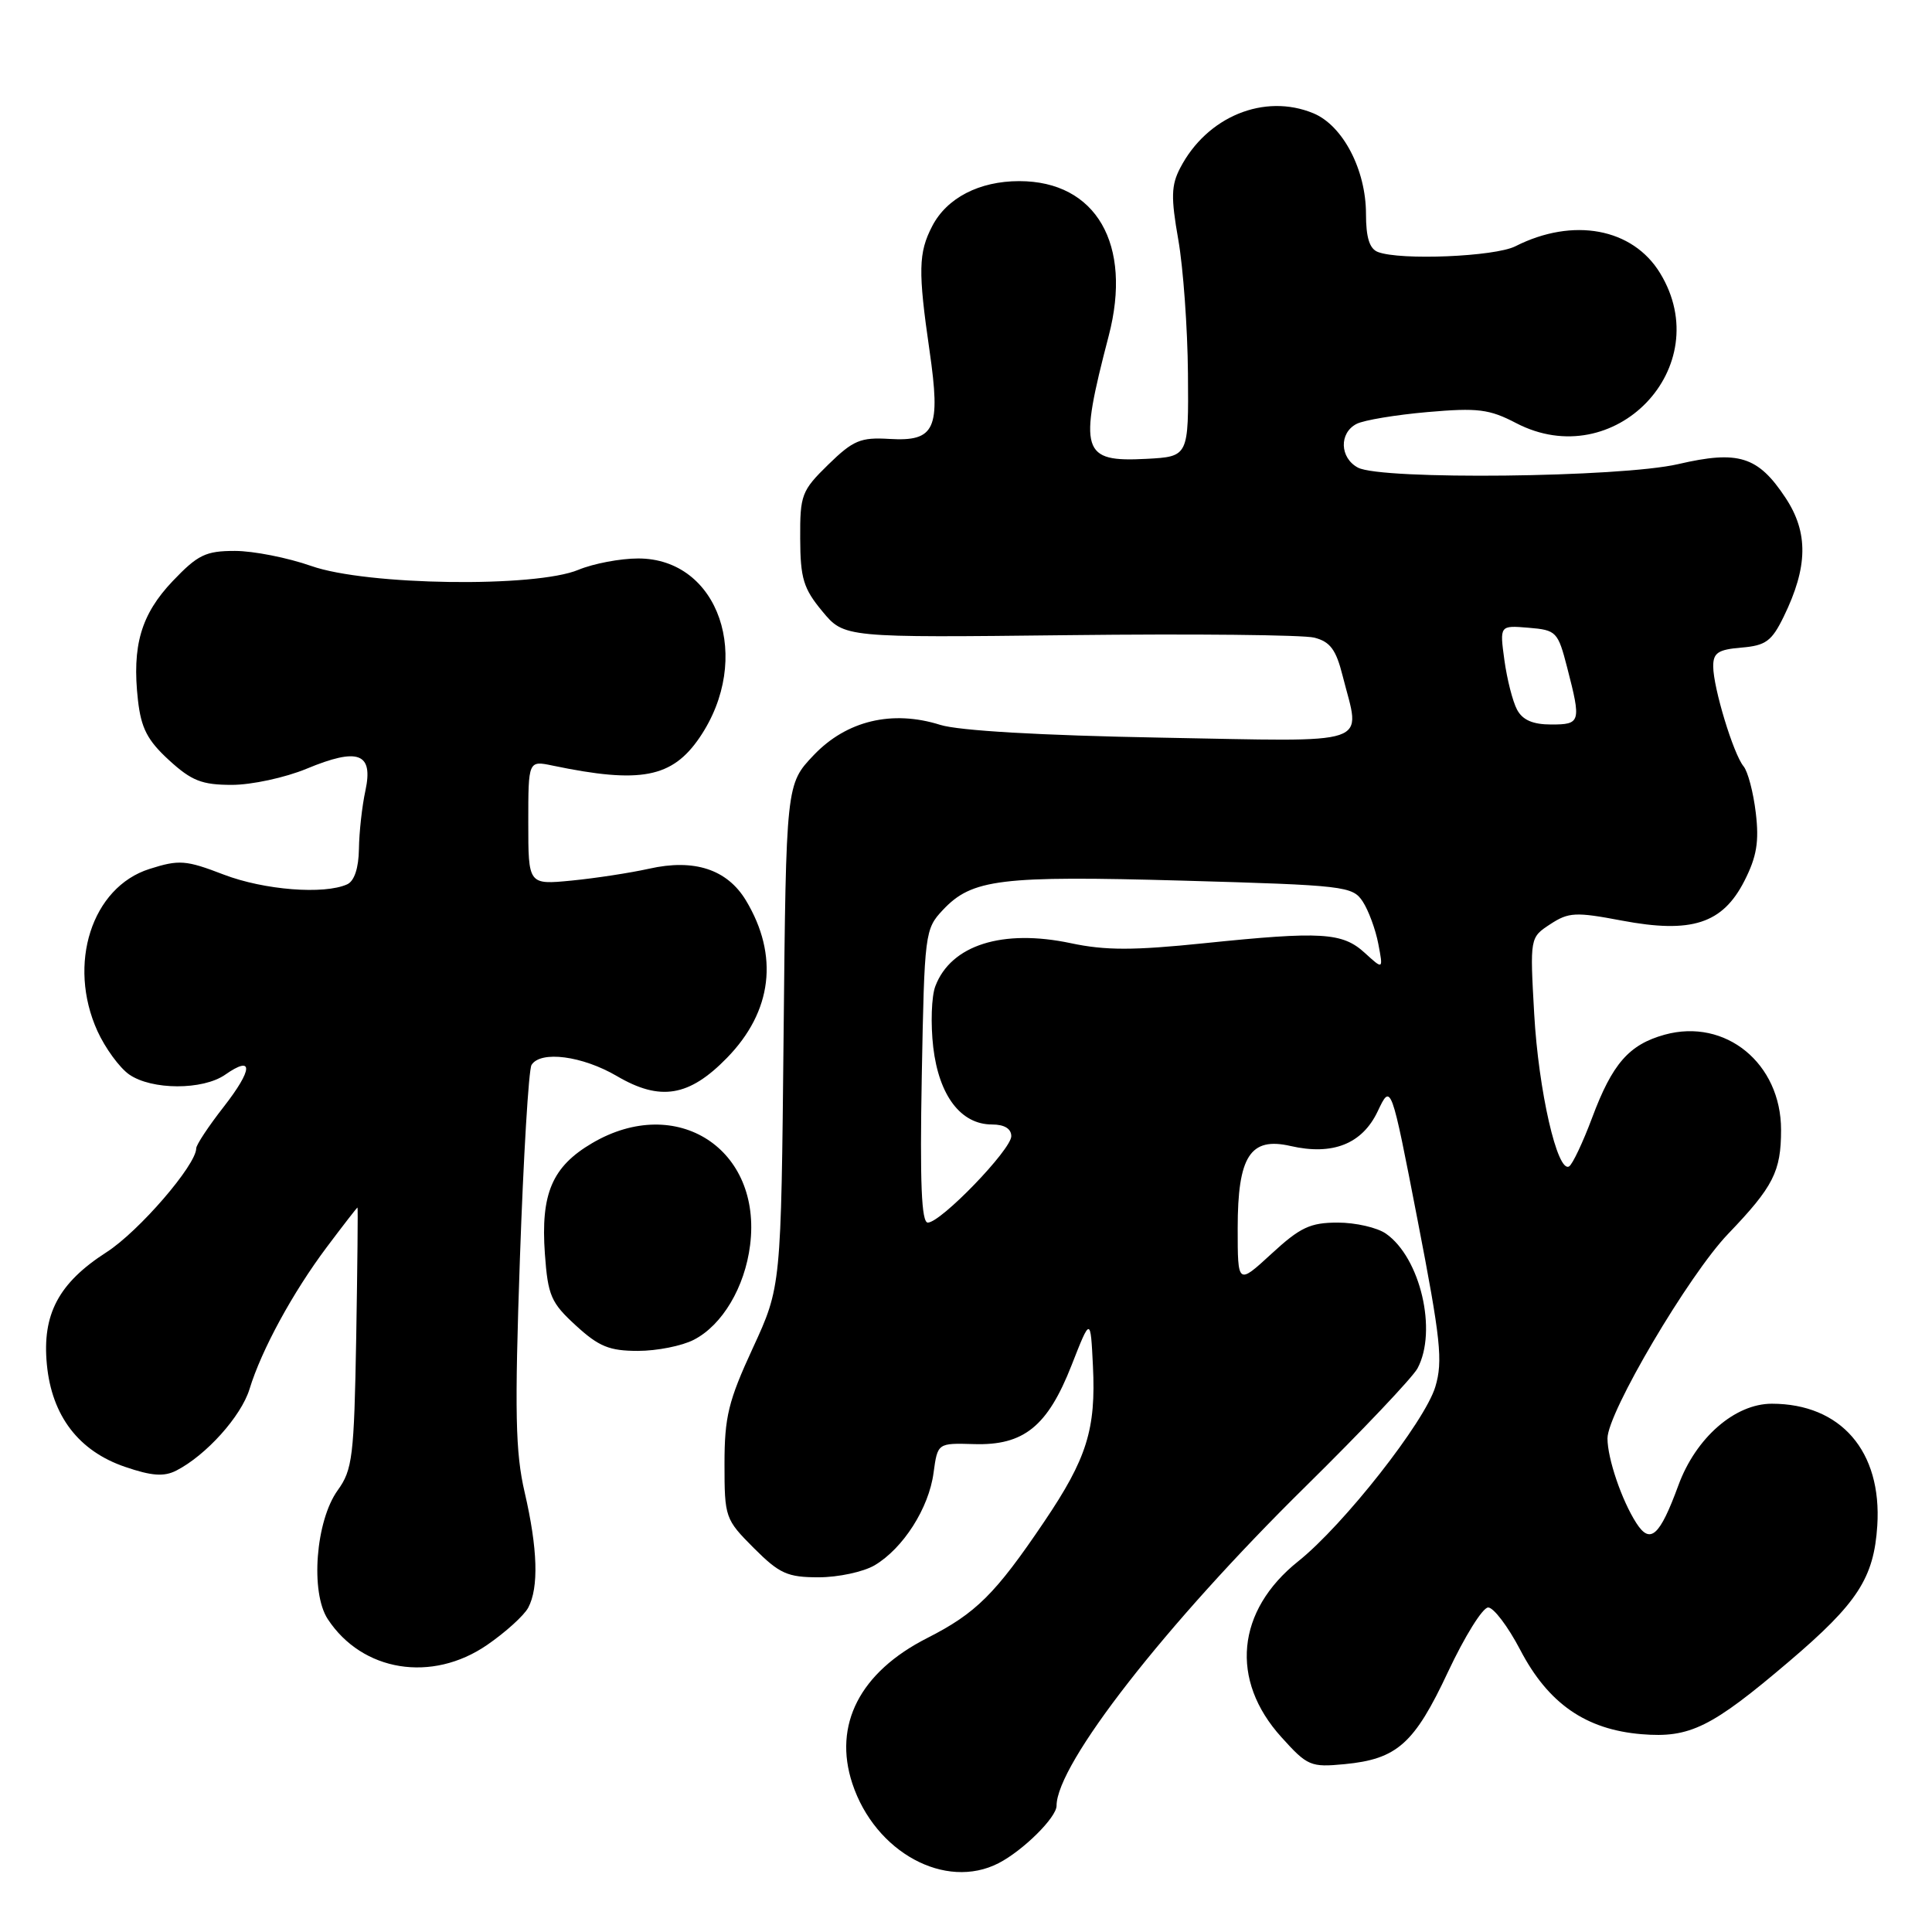<?xml version="1.0" encoding="UTF-8" standalone="no"?>
<!DOCTYPE svg PUBLIC "-//W3C//DTD SVG 1.1//EN" "http://www.w3.org/Graphics/SVG/1.1/DTD/svg11.dtd" >
<svg xmlns="http://www.w3.org/2000/svg" xmlns:xlink="http://www.w3.org/1999/xlink" version="1.1" viewBox="0 0 256 256">
 <g >
 <path fill="currentColor"
d=" M 132.32 246.88 C 135.56 245.21 140.00 240.82 140.00 239.27 C 140.00 233.76 154.42 215.26 172.96 197.00 C 180.50 189.57 187.19 182.51 187.83 181.31 C 190.48 176.36 188.21 166.66 183.65 163.47 C 182.50 162.66 179.62 162.00 177.26 162.00 C 173.61 162.00 172.28 162.63 168.48 166.13 C 164.00 170.25 164.00 170.25 164.00 162.74 C 164.00 153.21 165.66 150.62 171.00 151.85 C 176.59 153.13 180.50 151.58 182.55 147.26 C 184.32 143.52 184.32 143.52 187.84 161.68 C 190.90 177.46 191.21 180.35 190.19 183.75 C 188.81 188.37 178.05 202.07 172.02 206.88 C 163.82 213.43 162.94 222.61 169.79 230.18 C 173.24 234.01 173.67 234.19 178.16 233.76 C 185.13 233.09 187.41 231.06 191.88 221.51 C 194.08 216.83 196.46 213.00 197.19 213.00 C 197.91 213.00 199.82 215.52 201.43 218.60 C 205.14 225.72 210.12 229.18 217.52 229.79 C 223.91 230.32 226.78 228.90 237.04 220.17 C 246.14 212.43 248.30 209.10 248.75 202.16 C 249.38 192.31 243.93 186.01 234.78 186.00 C 229.88 186.00 224.71 190.51 222.40 196.80 C 219.92 203.56 218.67 204.69 216.82 201.81 C 214.89 198.81 213.00 193.27 213.00 190.59 C 213.00 187.19 223.77 168.93 228.98 163.50 C 234.98 157.24 236.00 155.24 236.00 149.71 C 236.00 140.90 228.64 134.88 220.58 137.10 C 215.85 138.41 213.64 140.94 210.96 148.12 C 209.74 151.38 208.37 154.27 207.92 154.55 C 206.37 155.50 203.86 144.52 203.29 134.36 C 202.72 124.23 202.72 124.23 205.42 122.46 C 207.85 120.87 208.77 120.82 214.89 121.98 C 224.14 123.73 228.25 122.40 231.14 116.73 C 232.77 113.53 233.11 111.54 232.65 107.70 C 232.33 105.00 231.60 102.22 231.03 101.54 C 229.69 99.92 227.02 91.15 227.01 88.31 C 227.00 86.50 227.65 86.07 230.75 85.81 C 233.97 85.54 234.76 84.97 236.35 81.71 C 239.57 75.12 239.64 70.57 236.59 65.96 C 232.95 60.45 230.36 59.64 222.36 61.50 C 214.71 63.27 183.03 63.62 179.93 61.96 C 177.52 60.67 177.42 57.37 179.75 56.17 C 180.71 55.67 184.95 54.97 189.16 54.60 C 195.82 54.02 197.34 54.21 200.89 56.06 C 213.92 62.85 227.57 48.64 219.97 36.19 C 216.34 30.23 208.45 28.76 200.80 32.63 C 198.08 34.01 185.55 34.53 182.58 33.39 C 181.47 32.97 181.00 31.47 181.00 28.35 C 181.00 22.50 177.94 16.63 174.03 15.01 C 167.53 12.32 159.92 15.44 156.38 22.26 C 155.19 24.54 155.14 26.15 156.13 31.76 C 156.78 35.46 157.36 43.45 157.41 49.50 C 157.50 60.50 157.50 60.50 151.91 60.80 C 143.30 61.25 142.89 59.91 146.91 44.50 C 150.08 32.36 145.24 24.00 135.05 24.00 C 129.76 24.00 125.45 26.23 123.52 29.97 C 121.69 33.49 121.64 35.92 123.17 46.48 C 124.67 56.88 123.92 58.52 117.84 58.16 C 114.03 57.93 113.05 58.34 109.75 61.56 C 106.21 65.02 106.00 65.58 106.03 71.36 C 106.05 76.64 106.46 77.99 108.96 81.00 C 111.86 84.50 111.86 84.50 141.68 84.16 C 158.08 83.97 172.69 84.12 174.15 84.49 C 176.25 85.03 177.03 86.07 177.90 89.53 C 180.29 98.99 182.43 98.26 153.75 97.74 C 137.87 97.45 127.05 96.82 124.59 96.05 C 118.22 94.04 112.18 95.49 107.83 100.05 C 104.16 103.91 104.16 103.91 103.83 137.21 C 103.50 170.50 103.50 170.50 99.75 178.63 C 96.51 185.65 96.00 187.74 96.00 193.99 C 96.00 201.07 96.09 201.32 99.88 205.12 C 103.29 208.53 104.34 209.00 108.48 209.00 C 111.07 209.00 114.41 208.28 115.89 207.41 C 119.67 205.17 123.08 199.84 123.70 195.16 C 124.24 191.21 124.24 191.21 129.04 191.35 C 135.65 191.56 138.81 189.01 141.99 180.90 C 144.50 174.50 144.50 174.50 144.82 181.00 C 145.23 189.39 144.02 193.26 138.35 201.65 C 131.89 211.22 129.32 213.77 122.84 217.06 C 113.95 221.58 110.37 228.54 112.94 236.33 C 115.95 245.44 125.26 250.51 132.32 246.88 Z  M 64.55 217.96 C 66.98 216.29 69.43 214.07 69.99 213.03 C 71.41 210.37 71.25 205.20 69.52 197.74 C 68.29 192.44 68.18 187.17 68.89 166.79 C 69.36 153.28 70.05 141.73 70.43 141.11 C 71.63 139.18 77.16 139.90 81.75 142.59 C 87.48 145.95 91.31 145.32 96.32 140.18 C 102.34 134.02 103.23 126.61 98.84 119.31 C 96.35 115.19 91.99 113.76 86.00 115.11 C 83.53 115.66 78.91 116.37 75.75 116.68 C 70.00 117.24 70.00 117.24 70.00 109.01 C 70.00 100.77 70.00 100.77 73.25 101.45 C 84.86 103.87 89.06 103.07 92.70 97.73 C 99.82 87.26 95.27 74.00 84.57 74.00 C 82.19 74.00 78.63 74.68 76.65 75.50 C 70.93 77.89 48.59 77.58 41.26 75.00 C 38.13 73.90 33.57 73.00 31.13 73.00 C 27.25 73.00 26.21 73.51 22.89 76.99 C 18.68 81.42 17.47 85.57 18.28 92.78 C 18.70 96.48 19.53 98.10 22.39 100.72 C 25.38 103.46 26.75 104.00 30.72 104.00 C 33.33 104.00 37.79 103.04 40.63 101.86 C 47.47 99.02 49.49 99.77 48.42 104.76 C 47.97 106.82 47.59 110.30 47.56 112.50 C 47.52 115.04 46.95 116.75 46.00 117.18 C 42.94 118.56 35.01 117.94 29.65 115.89 C 24.63 113.96 23.74 113.89 19.81 115.14 C 12.16 117.56 8.89 127.75 12.91 136.62 C 13.94 138.88 15.83 141.47 17.11 142.37 C 20.09 144.45 26.88 144.47 29.84 142.40 C 33.61 139.76 33.53 141.67 29.65 146.65 C 27.64 149.22 26.00 151.70 26.00 152.16 C 26.00 154.37 18.39 163.18 14.12 165.92 C 7.77 170.00 5.57 174.14 6.21 180.80 C 6.86 187.61 10.43 192.28 16.58 194.37 C 20.11 195.58 21.73 195.69 23.36 194.86 C 27.32 192.83 31.95 187.67 33.06 184.07 C 34.65 178.86 38.80 171.25 43.30 165.25 C 45.47 162.36 47.30 160.00 47.37 160.00 C 47.44 160.00 47.36 167.76 47.20 177.25 C 46.92 193.04 46.71 194.75 44.74 197.48 C 41.83 201.53 41.10 210.98 43.43 214.54 C 48.00 221.51 57.23 223.00 64.55 217.96 Z  M 91.95 177.52 C 95.71 175.58 98.69 170.57 99.39 165.00 C 101.01 152.24 89.67 144.90 78.48 151.46 C 73.16 154.58 71.63 158.17 72.20 166.14 C 72.60 171.69 73.01 172.62 76.31 175.64 C 79.35 178.43 80.75 179.00 84.53 179.00 C 87.05 179.00 90.38 178.34 91.95 177.52 Z  M 122.14 142.58 C 122.49 123.63 122.56 123.10 124.93 120.58 C 128.79 116.47 132.52 116.01 156.76 116.69 C 178.20 117.30 179.23 117.42 180.57 119.46 C 181.34 120.64 182.27 123.16 182.63 125.05 C 183.29 128.50 183.29 128.50 180.85 126.27 C 177.88 123.55 175.13 123.38 159.59 124.98 C 150.19 125.95 146.47 125.95 141.90 124.98 C 132.84 123.06 126.01 125.22 123.94 130.67 C 123.42 132.02 123.30 135.67 123.66 138.77 C 124.42 145.19 127.32 149.00 131.45 149.00 C 133.09 149.00 134.00 149.56 134.00 150.55 C 134.00 152.33 124.67 162.00 122.94 162.00 C 122.10 162.00 121.88 156.79 122.14 142.58 Z  M 201.02 94.04 C 200.44 92.96 199.69 90.01 199.34 87.47 C 198.71 82.86 198.71 82.86 202.54 83.18 C 206.24 83.49 206.43 83.69 207.67 88.50 C 209.53 95.70 209.44 96.00 205.54 96.00 C 203.12 96.00 201.75 95.41 201.02 94.04 Z "/>
</g>
</svg>